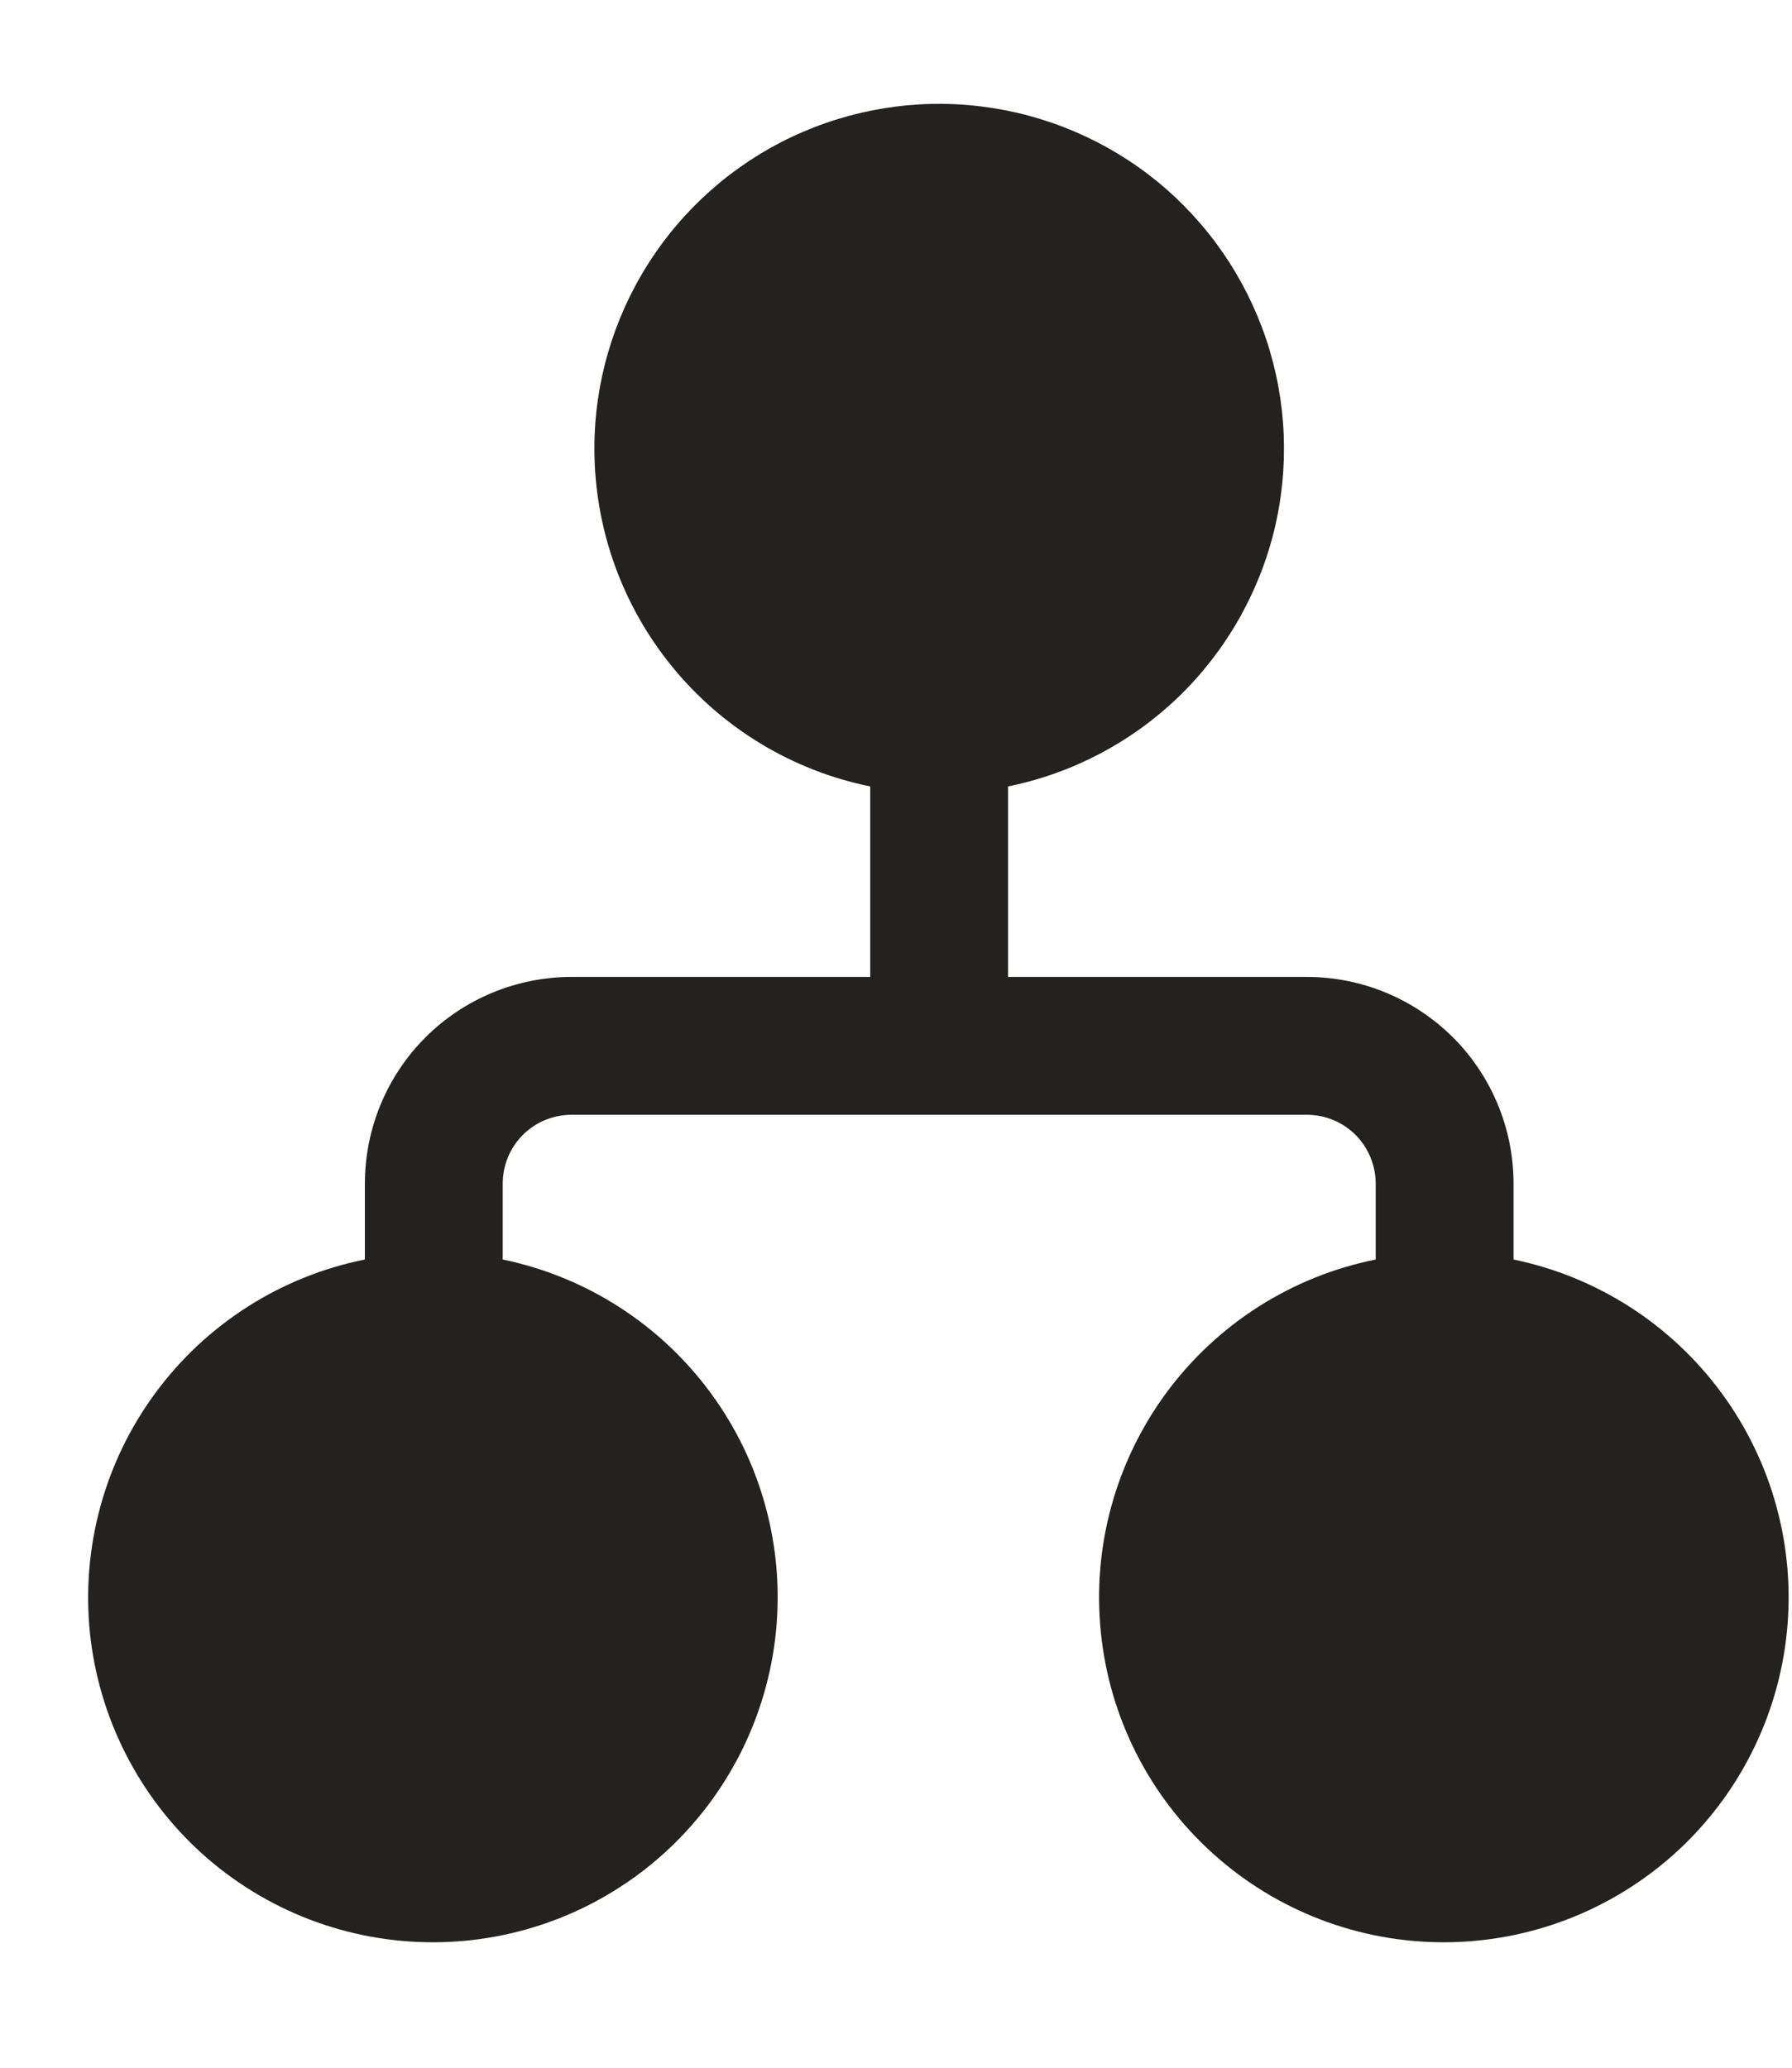 <svg width="13" height="15" viewBox="0 0 13 15" fill="none" xmlns="http://www.w3.org/2000/svg">
<path d="M4.312 3.253C4.312 2.78 4.447 2.317 4.7 1.917C4.953 1.517 5.314 1.197 5.742 0.994C6.17 0.792 6.646 0.714 7.116 0.772C7.585 0.829 8.029 1.018 8.396 1.317C8.762 1.617 9.036 2.014 9.186 2.463C9.336 2.912 9.355 3.394 9.242 3.854C9.128 4.313 8.887 4.731 8.546 5.059C8.204 5.387 7.777 5.611 7.313 5.705V7.087H9.48C9.878 7.087 10.259 7.245 10.541 7.526C10.822 7.807 10.98 8.189 10.98 8.587V9.137C11.586 9.262 12.124 9.608 12.49 10.107C12.856 10.605 13.025 11.222 12.963 11.838C12.901 12.454 12.613 13.025 12.155 13.441C11.696 13.857 11.1 14.088 10.481 14.09C9.86 14.092 9.261 13.863 8.8 13.447C8.338 13.031 8.048 12.458 7.986 11.841C7.923 11.223 8.093 10.604 8.461 10.104C8.83 9.604 9.371 9.259 9.98 9.137V8.587C9.98 8.454 9.927 8.327 9.834 8.233C9.74 8.139 9.613 8.087 9.48 8.087H4.147C4.014 8.087 3.887 8.139 3.793 8.233C3.699 8.327 3.647 8.454 3.647 8.587V9.137C4.253 9.262 4.791 9.608 5.157 10.107C5.523 10.605 5.691 11.222 5.629 11.838C5.567 12.454 5.279 13.025 4.821 13.441C4.363 13.857 3.767 14.088 3.148 14.09C2.527 14.092 1.928 13.863 1.466 13.447C1.005 13.031 0.715 12.458 0.652 11.841C0.59 11.223 0.759 10.604 1.128 10.104C1.497 9.604 2.038 9.259 2.647 9.137V8.587C2.647 8.189 2.805 7.807 3.086 7.526C3.367 7.245 3.749 7.087 4.147 7.087H6.313V5.705C5.748 5.59 5.24 5.283 4.876 4.836C4.511 4.389 4.312 3.83 4.312 3.253Z" fill="#242220"/>
</svg>
